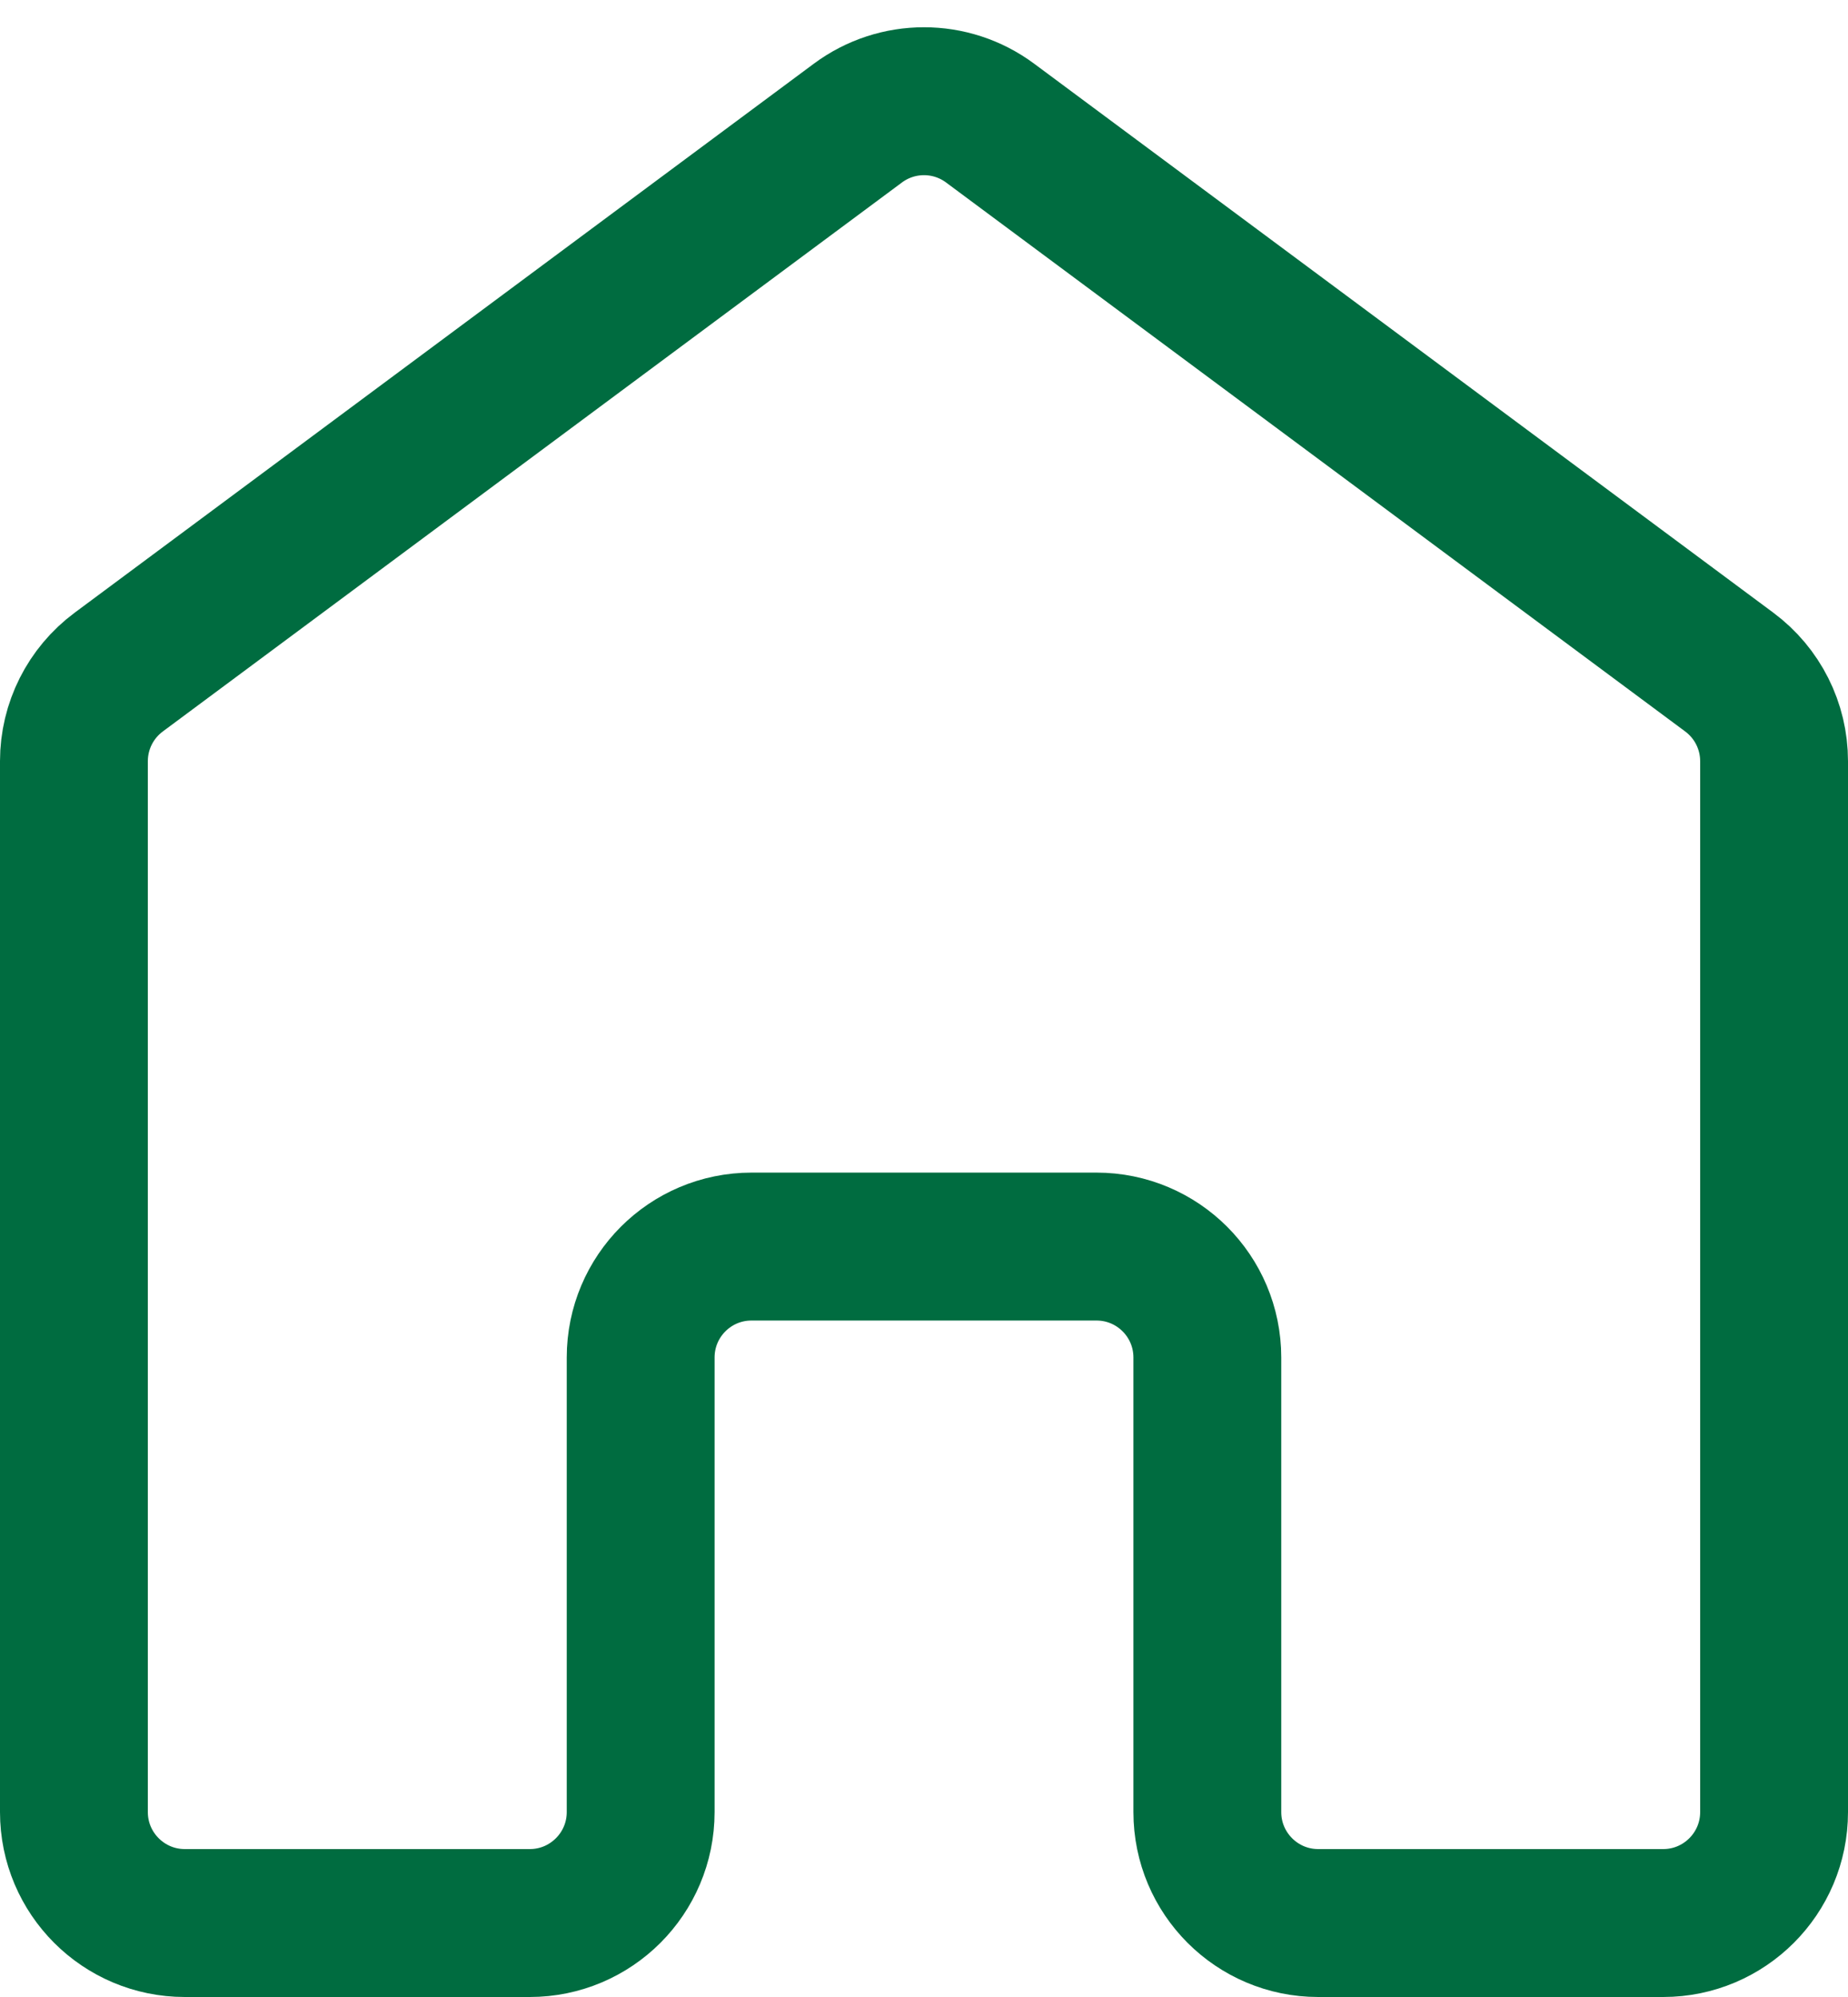 <svg width="25" height="27" viewBox="0 0 25 27" fill="none" xmlns="http://www.w3.org/2000/svg">
<path d="M2.5 26H7.167C7.995 26 8.667 25.328 8.667 24.5V18.354C8.667 17.525 9.338 16.854 10.167 16.854H14.833C15.662 16.854 16.333 17.525 16.333 18.354V24.5C16.333 25.328 17.005 26 17.833 26H22.5C23.328 26 24 25.328 24 24.5V10.291C24 9.816 23.775 9.37 23.394 9.087L13.394 1.664C12.863 1.27 12.137 1.27 11.606 1.664L1.606 9.087C1.225 9.37 1 9.816 1 10.291V24.5C1 25.328 1.672 26 2.5 26Z" stroke="#006C40" stroke-width="2" stroke-linecap="round"/>
</svg>
